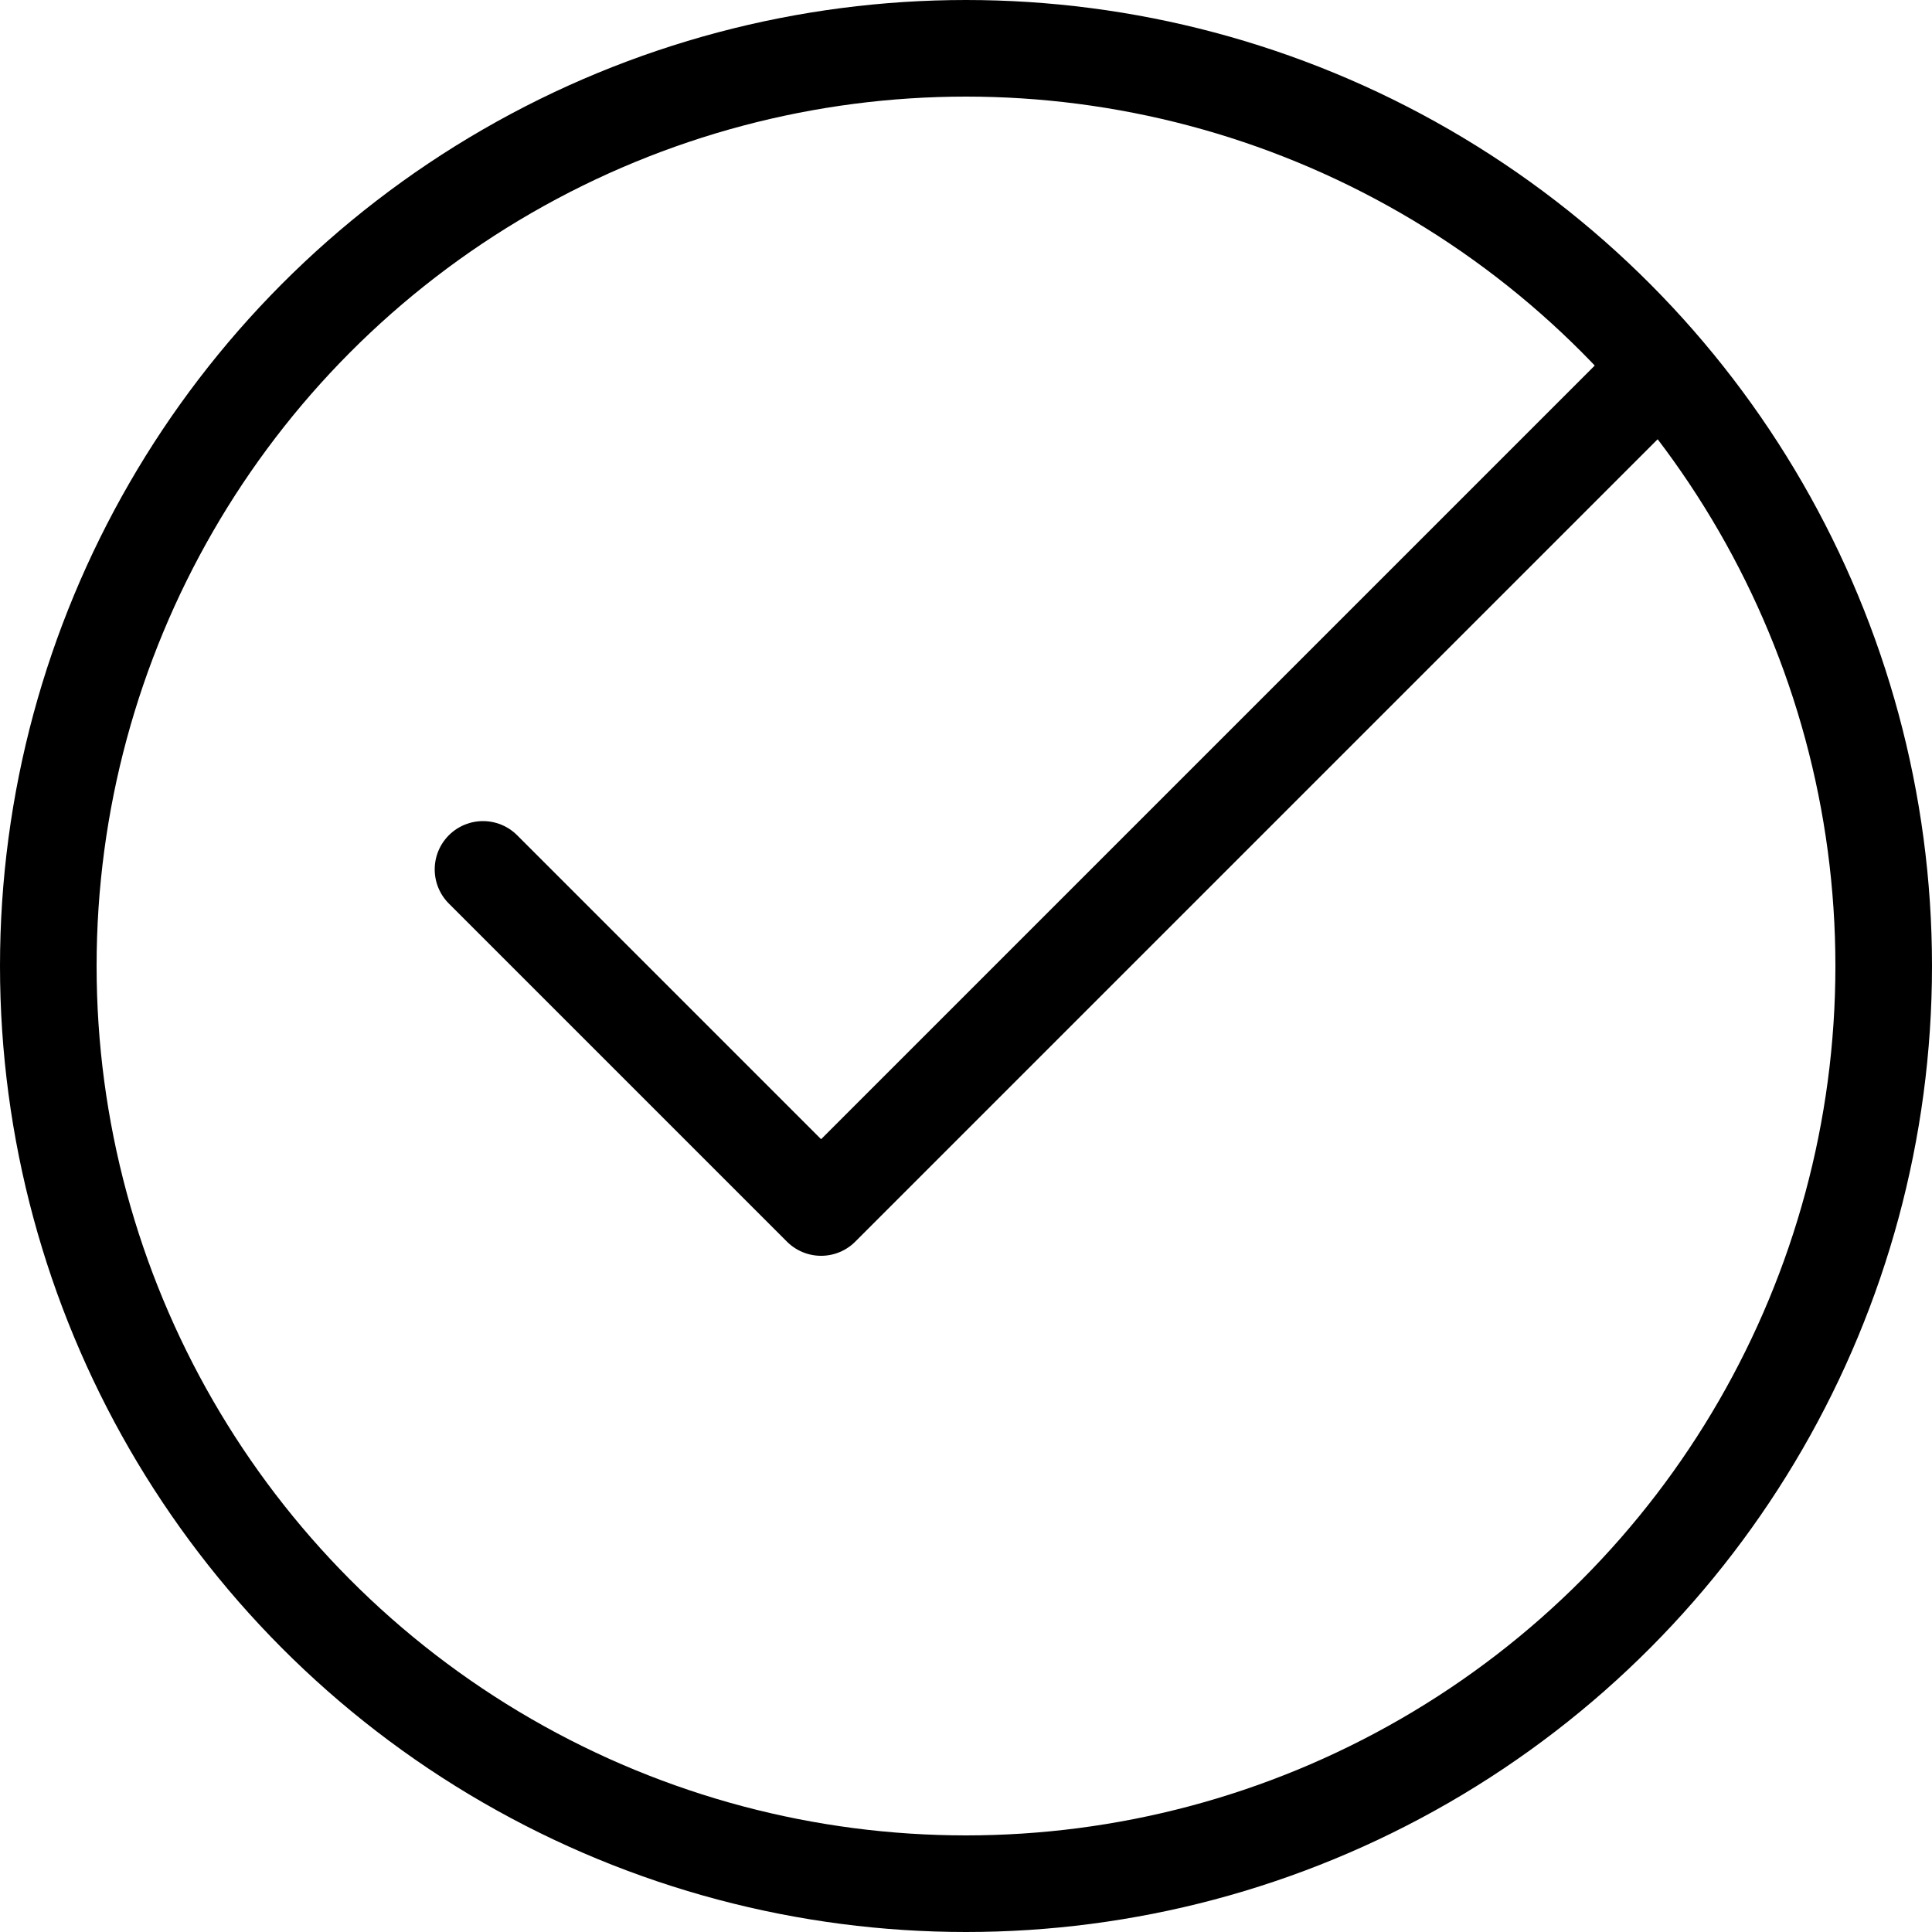 <svg xmlns="http://www.w3.org/2000/svg" width="50" height="50" viewBox="0 0 50 50"><circle cx="23.75" cy="23.75" r="23.75" transform="translate(1.25 1.25)" fill="none" stroke="#000" stroke-width="2.5"/><path d="M12.5,22.5l8.75,8.75L42.5,10" fill="none" stroke="#000" stroke-linecap="round" stroke-linejoin="round" stroke-width="2.5"/></svg>